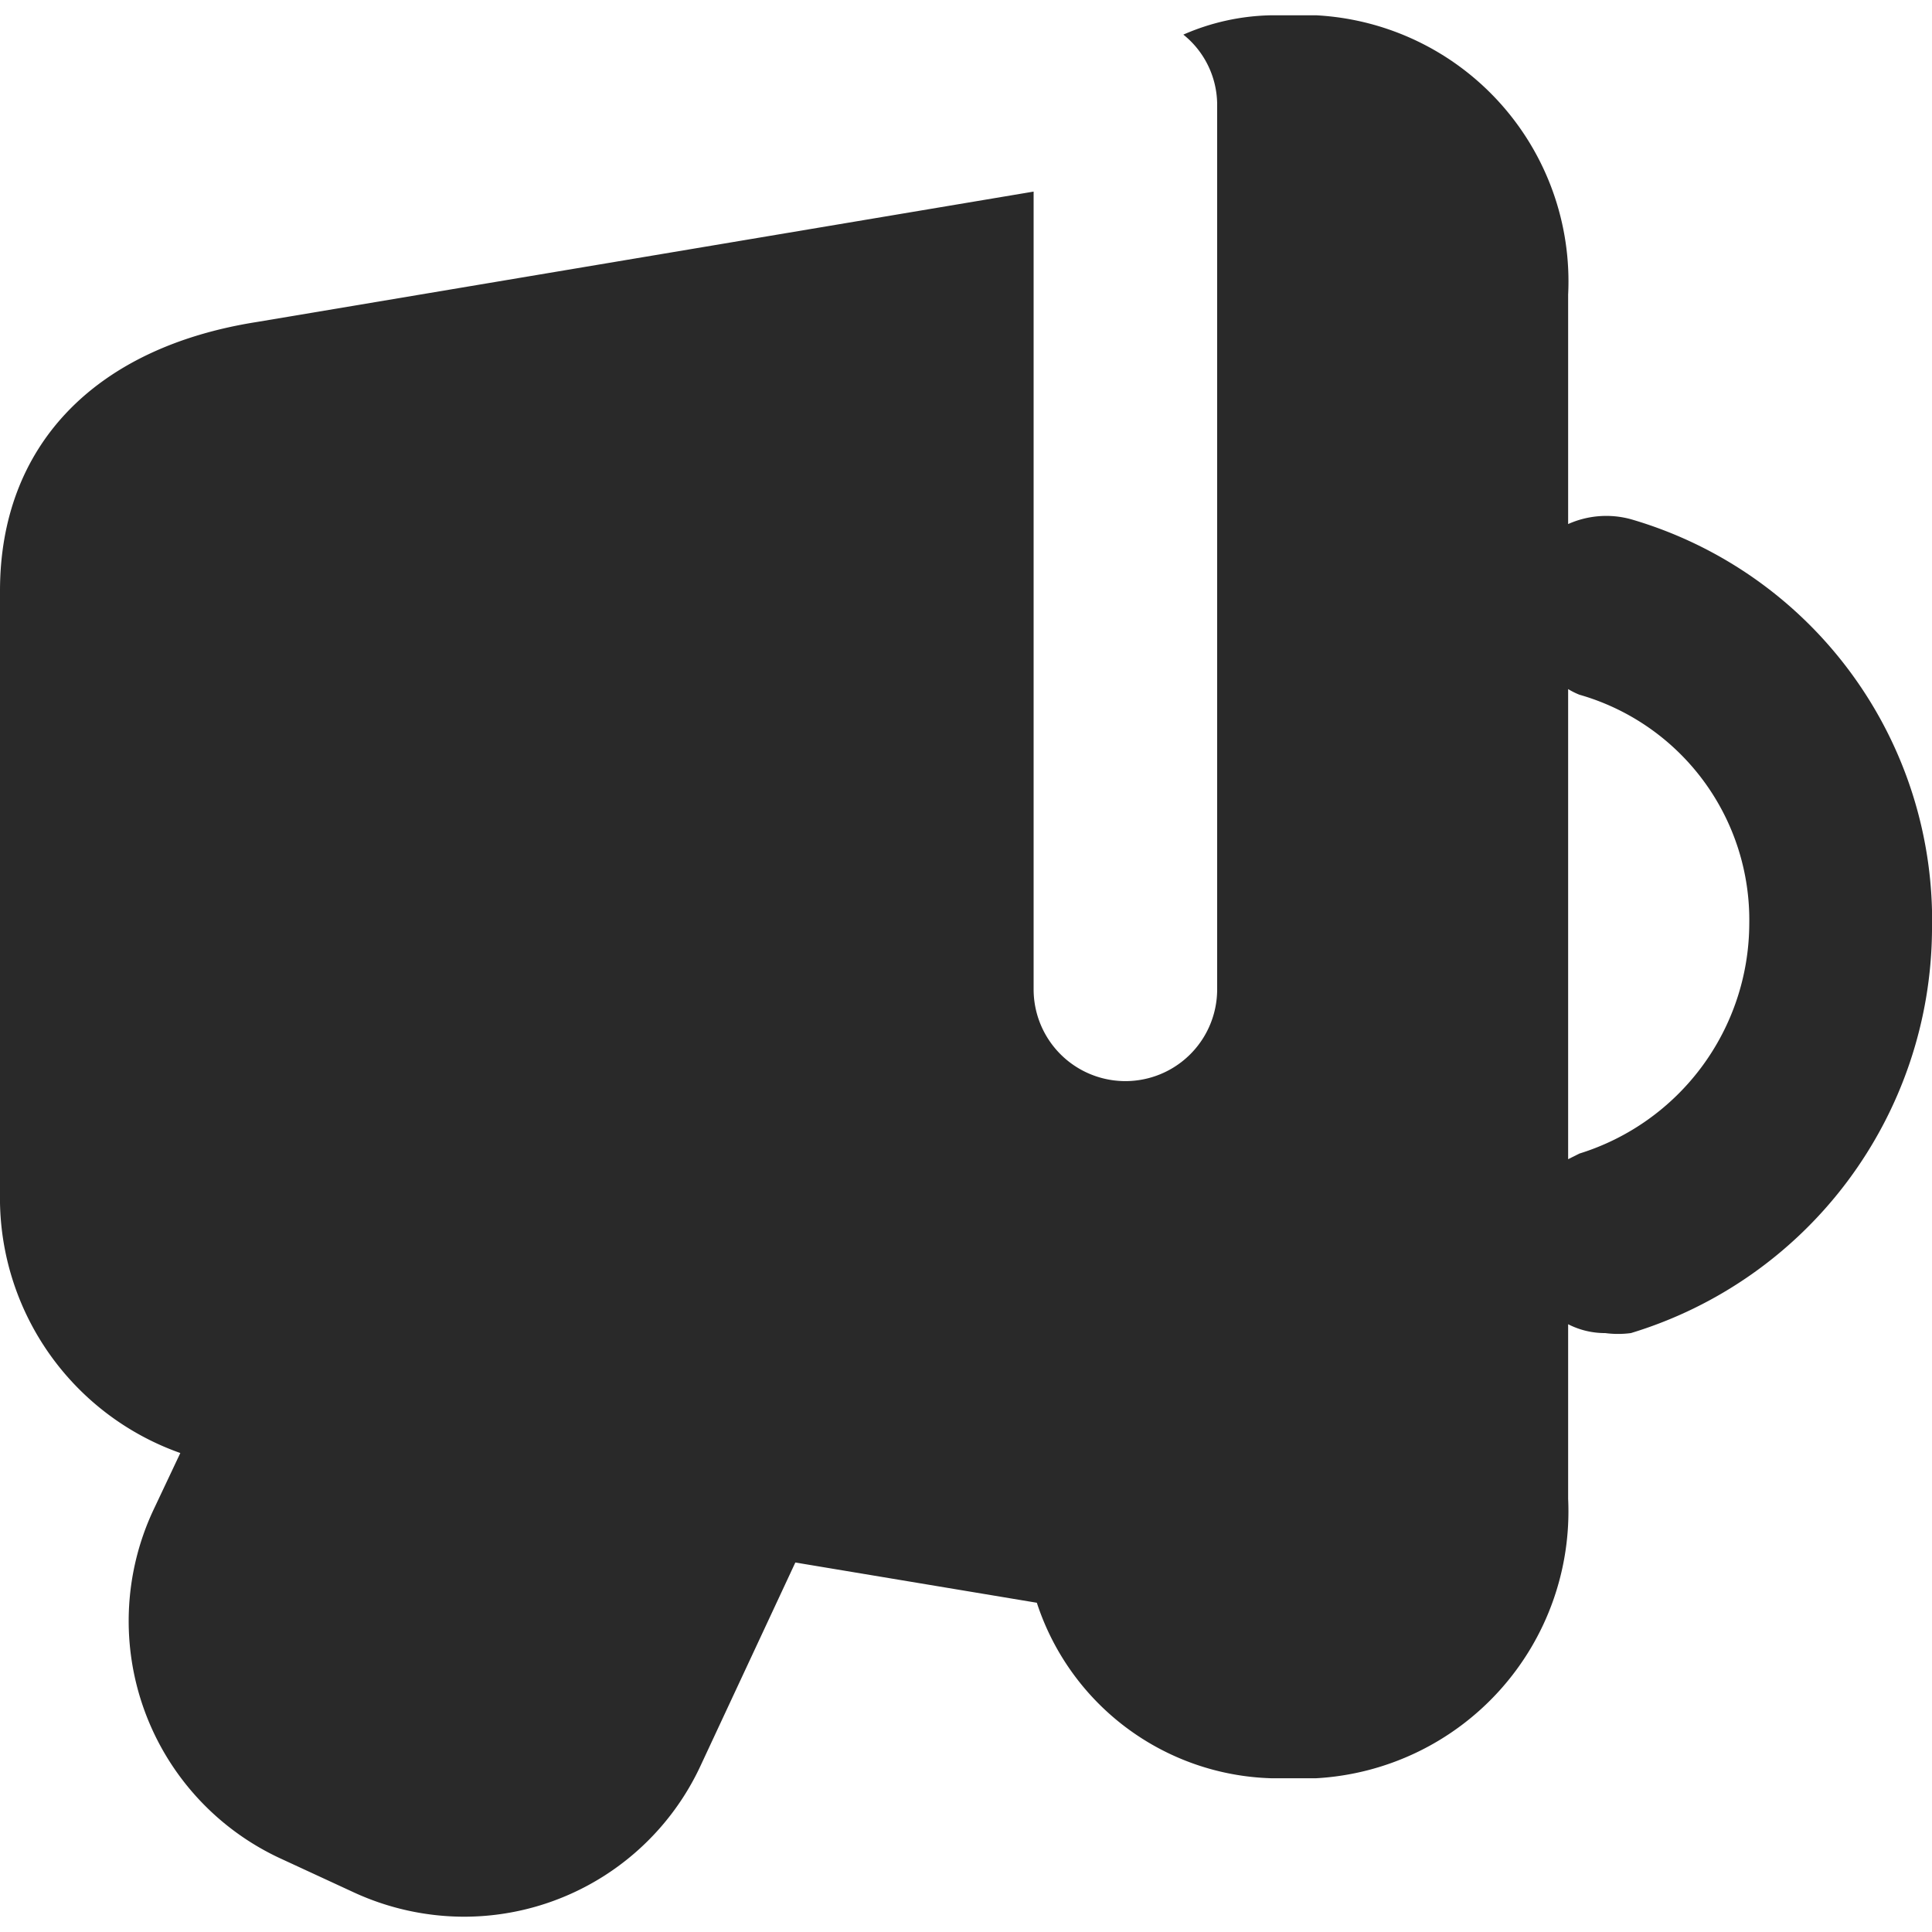 <svg xmlns="http://www.w3.org/2000/svg" xmlns:xlink="http://www.w3.org/1999/xlink" viewBox="0 0 24 24"><defs><style>.cls-1{fill:none;}.cls-2{fill:#292929;}.cls-3{clip-path:url(#clip-path);}</style><clipPath id="clip-path"><path class="cls-1" d="M-29.57-501.8a1.33,1.33,0,0,1,1.33,1.33,1.33,1.33,0,0,1-1.33,1.34,1.33,1.33,0,0,1-1.33-1.34A1.33,1.33,0,0,1-29.57-501.8Zm0-3.5a4.83,4.83,0,0,0-4.83,4.83,4.84,4.84,0,0,0,4.83,4.84h0a4.84,4.84,0,0,0,4.8-4.84v0A4.83,4.83,0,0,0-29.57-505.3Zm0-3a.5.5,0,0,1,.49.41v1.61A5.84,5.84,0,0,1-23.76-501h1.52a.5.5,0,0,1,.5.5.51.51,0,0,1-.41.5h-1.61a5.84,5.84,0,0,1-5.31,5.32v1.52a.5.5,0,0,1-.5.5.5.5,0,0,1-.49-.41v-1.61A5.84,5.84,0,0,1-35.38-500H-36.9a.5.5,0,0,1-.5-.5A.49.49,0,0,1-37-501h1.61a5.84,5.84,0,0,1,5.31-5.31v-1.52A.5.5,0,0,1-29.57-508.3Z"/></clipPath></defs><g id="圖層_1" data-name="圖層 1"><path class="cls-2" d="M20.26,6.45a1.16,1.16,0,0,0-.78.06V3.66A3.31,3.31,0,0,0,16.35.19h-.56A2.84,2.84,0,0,0,14.7.43a1.12,1.12,0,0,1,.42.86v11a1.14,1.14,0,0,1-2.28,0V2.38L3.19,4C1.16,4.32,0,5.55,0,7.34v7.6a3.36,3.36,0,0,0,2.24,3.11l-.34.72a3.25,3.25,0,0,0,1.57,4.31l.93.43a3.28,3.28,0,0,0,1.36.3A3.24,3.24,0,0,0,8.7,21.94l1.18-2.53,3,.5a3.16,3.16,0,0,0,2.91,2.18h.56a3.32,3.32,0,0,0,3.13-3.47V16.45a1,1,0,0,0,.46.11,1.22,1.22,0,0,0,.32,0,5.27,5.27,0,0,0,3.74-5A5.19,5.19,0,0,0,20.26,6.45Zm-.64,7.88-.14.07V8.56a.91.91,0,0,0,.14.07,2.91,2.91,0,0,1,2.11,2.85A3,3,0,0,1,19.62,14.33Z"/></g></svg>